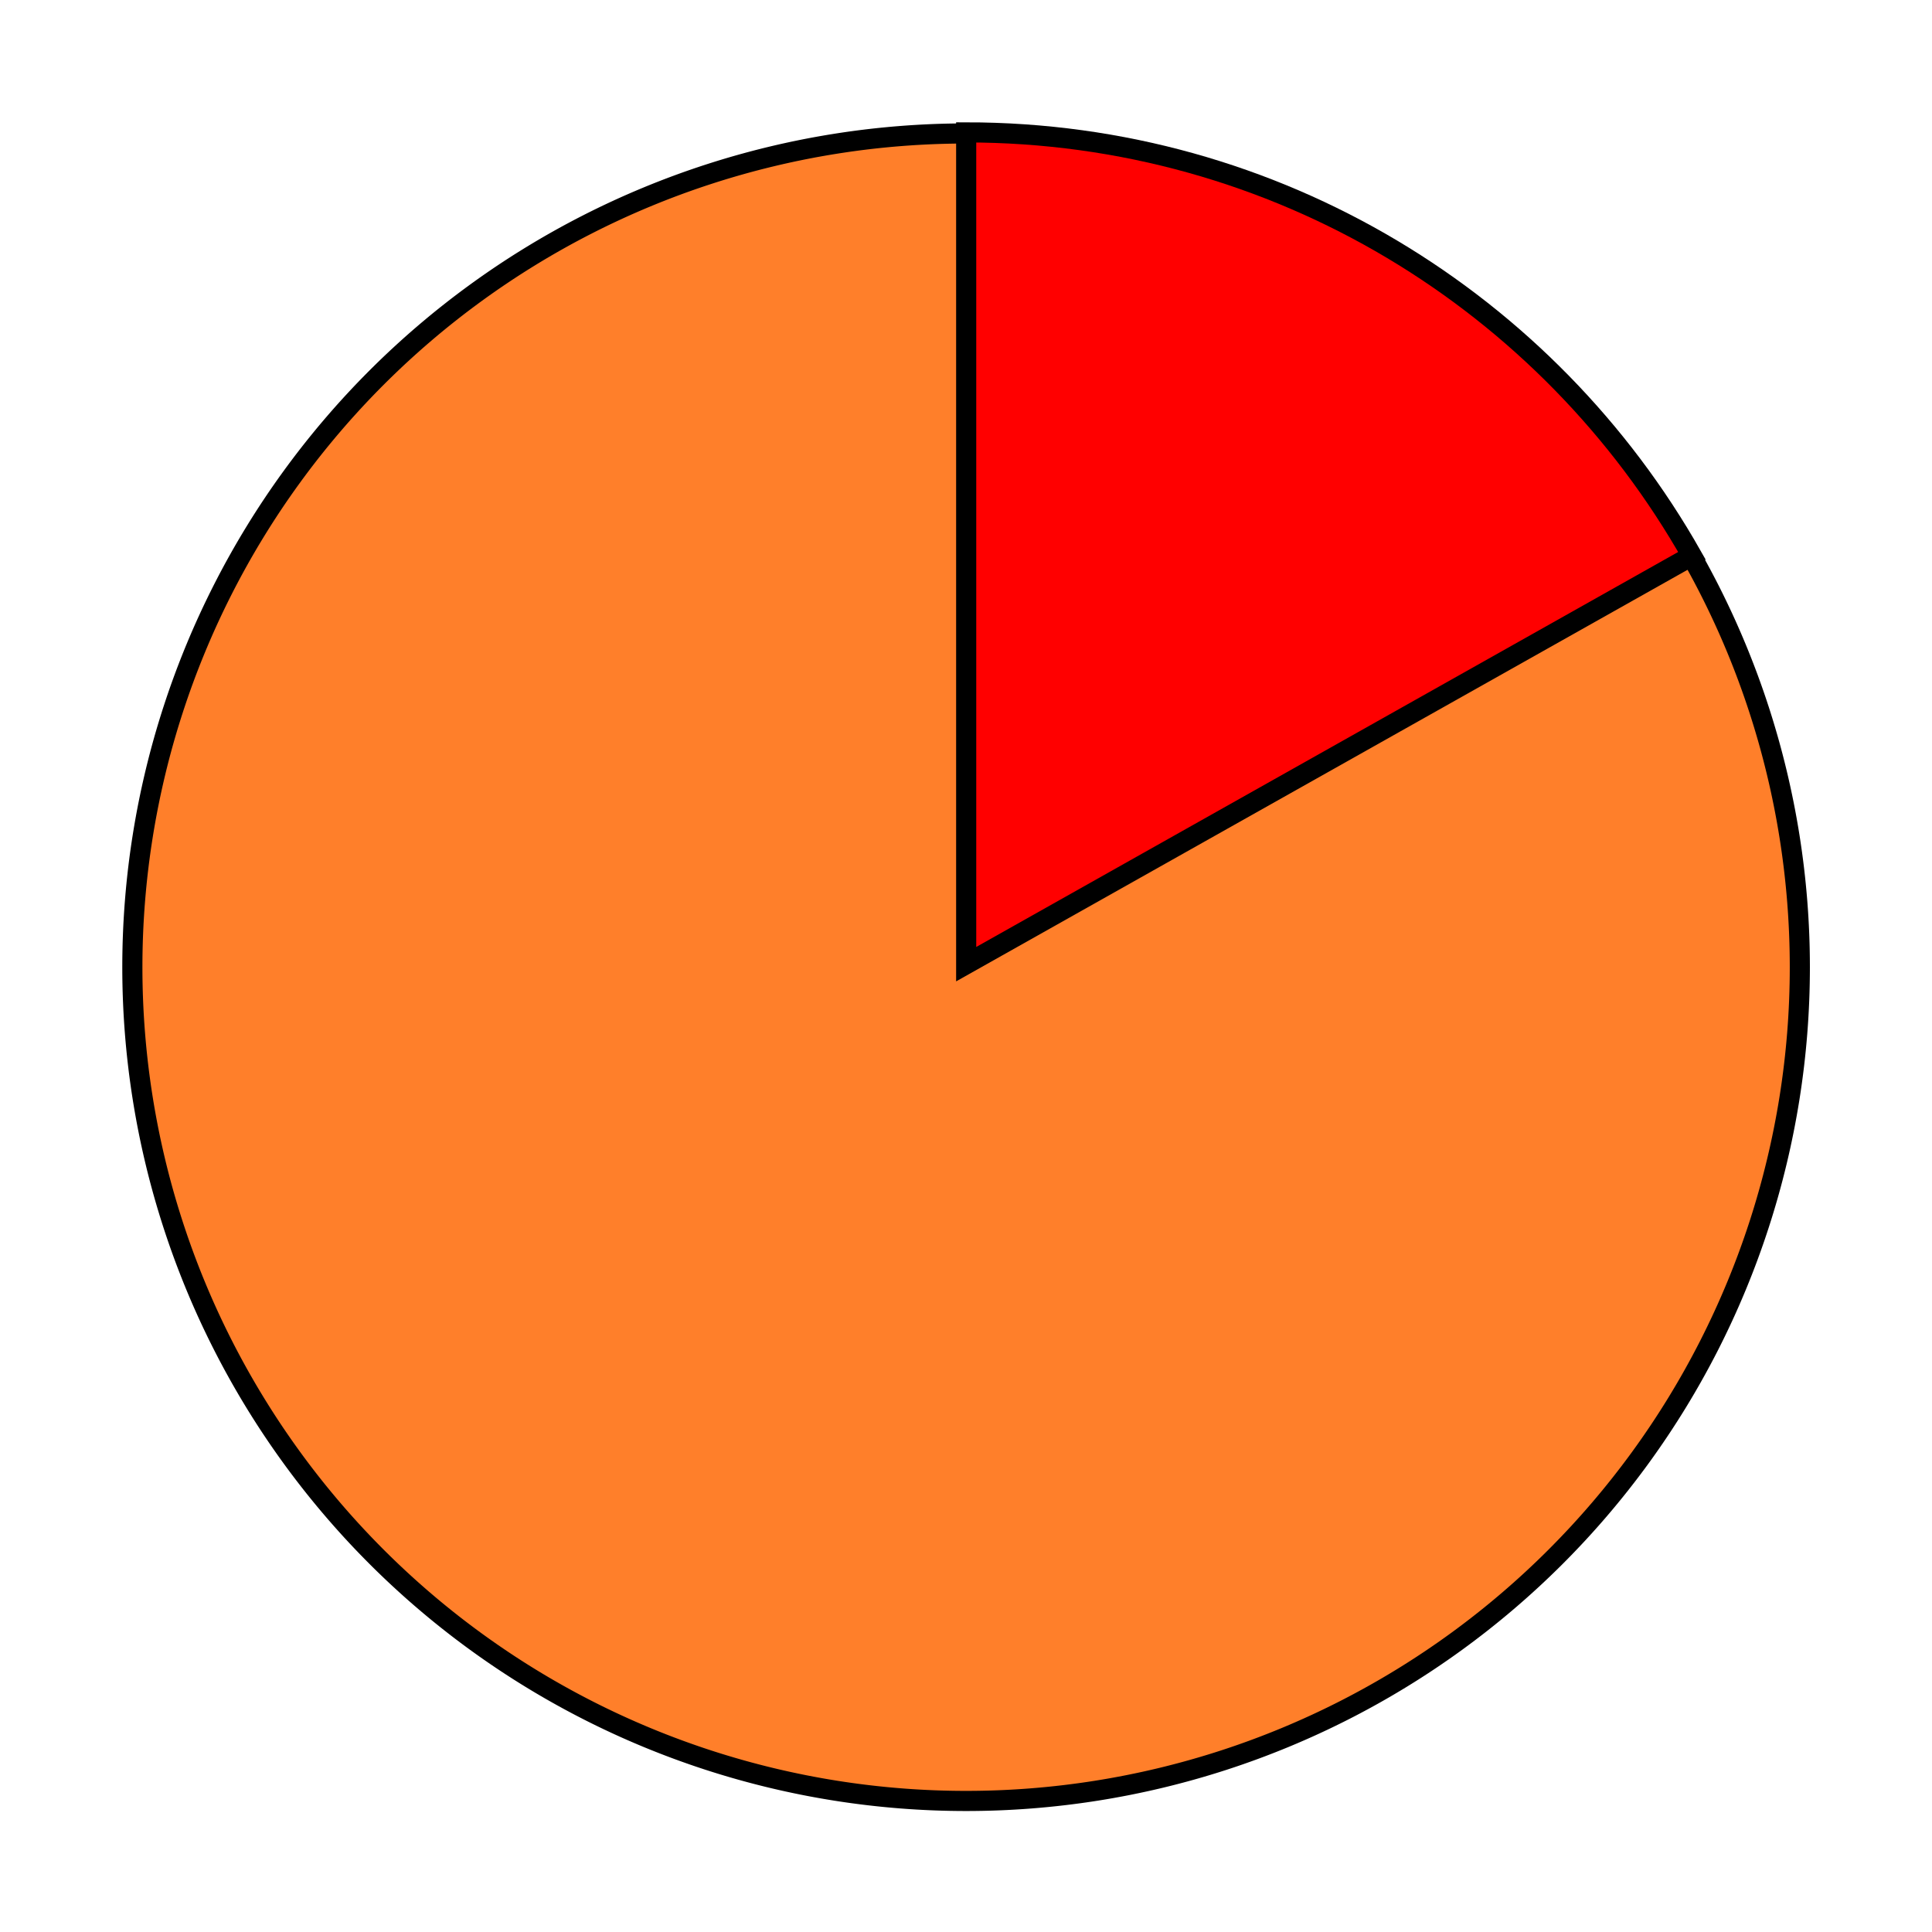 <?xml version="1.0" encoding="UTF-8" standalone="no"?>
<!-- Created with Inkscape (http://www.inkscape.org/) -->

<svg
   xmlns:dc="http://purl.org/dc/elements/1.1/"
   xmlns:cc="http://creativecommons.org/ns#"
   xmlns:rdf="http://www.w3.org/1999/02/22-rdf-syntax-ns#"
   xmlns:svg="http://www.w3.org/2000/svg"
   xmlns="http://www.w3.org/2000/svg"
   xmlns:sodipodi="http://sodipodi.sourceforge.net/DTD/sodipodi-0.dtd"
   xmlns:inkscape="http://www.inkscape.org/namespaces/inkscape"
   width="96"
   height="96"
   id="svg3982"
   version="1.1"
   inkscape:version="0.48.2 r9819"
   sodipodi:docname="Nouveau document 12">
  <defs
     id="defs3984">
    <linearGradient
       id="linearGradient3882">
      <stop
         style="stop-color:#828282;stop-opacity:1;"
         offset="0"
         id="stop3884" />
      <stop
         style="stop-color:#919191;stop-opacity:0;"
         offset="1"
         id="stop3886" />
    </linearGradient>
  </defs>
  <sodipodi:namedview
     id="base"
     pagecolor="#ffffff"
     bordercolor="#666666"
     borderopacity="1.0"
     inkscape:pageopacity="0.0"
     inkscape:pageshadow="2"
     inkscape:zoom="2.8"
     inkscape:cx="45.440782"
     inkscape:cy="16.333483"
     inkscape:document-units="px"
     inkscape:current-layer="layer1"
     showgrid="false"
     inkscape:window-width="1272"
     inkscape:window-height="868"
     inkscape:window-x="0"
     inkscape:window-y="0"
     inkscape:window-maximized="0" />
  <g
     inkscape:label="Calque 1"
     inkscape:groupmode="layer"
     id="layer1"
     transform="translate(0,-956.362)">
    <path
       sodipodi:type="arc"
       style="fill:#ff7f2a;fill-opacity:1;stroke:#000000;stroke-width:0.695;stroke-miterlimit:4;stroke-opacity:1;stroke-dasharray:none"
       id="path3081"
       sodipodi:cx="68.690376"
       sodipodi:cy="340.96225"
       sodipodi:rx="28.789347"
       sodipodi:ry="28.789347"
       d="m 97.48,340.962 a 28.789,28.789 0 1 1 -57.579,0 28.789,28.789 0 1 1 57.579,0 z"
       transform="matrix(1.439,0,0,1.439,-50.841,513.778)"
       inkscape:export-xdpi="29.569782"
       inkscape:export-ydpi="29.569782" />
    <path
       style="fill:#ff0000;fill-opacity:1;stroke:#000000;stroke-width:1;stroke-miterlimit:4;stroke-opacity:1;stroke-dasharray:none"
       d="m 48.009,962.94 0,41.331 36.062,-20.292 C 76.952,971.413 63.477,962.94 48.009,962.94 z"
       id="path3081-8"
       inkscape:connector-curvature="0"
       inkscape:export-xdpi="29.569782"
       inkscape:export-ydpi="29.569782" />
  </g>
</svg>
